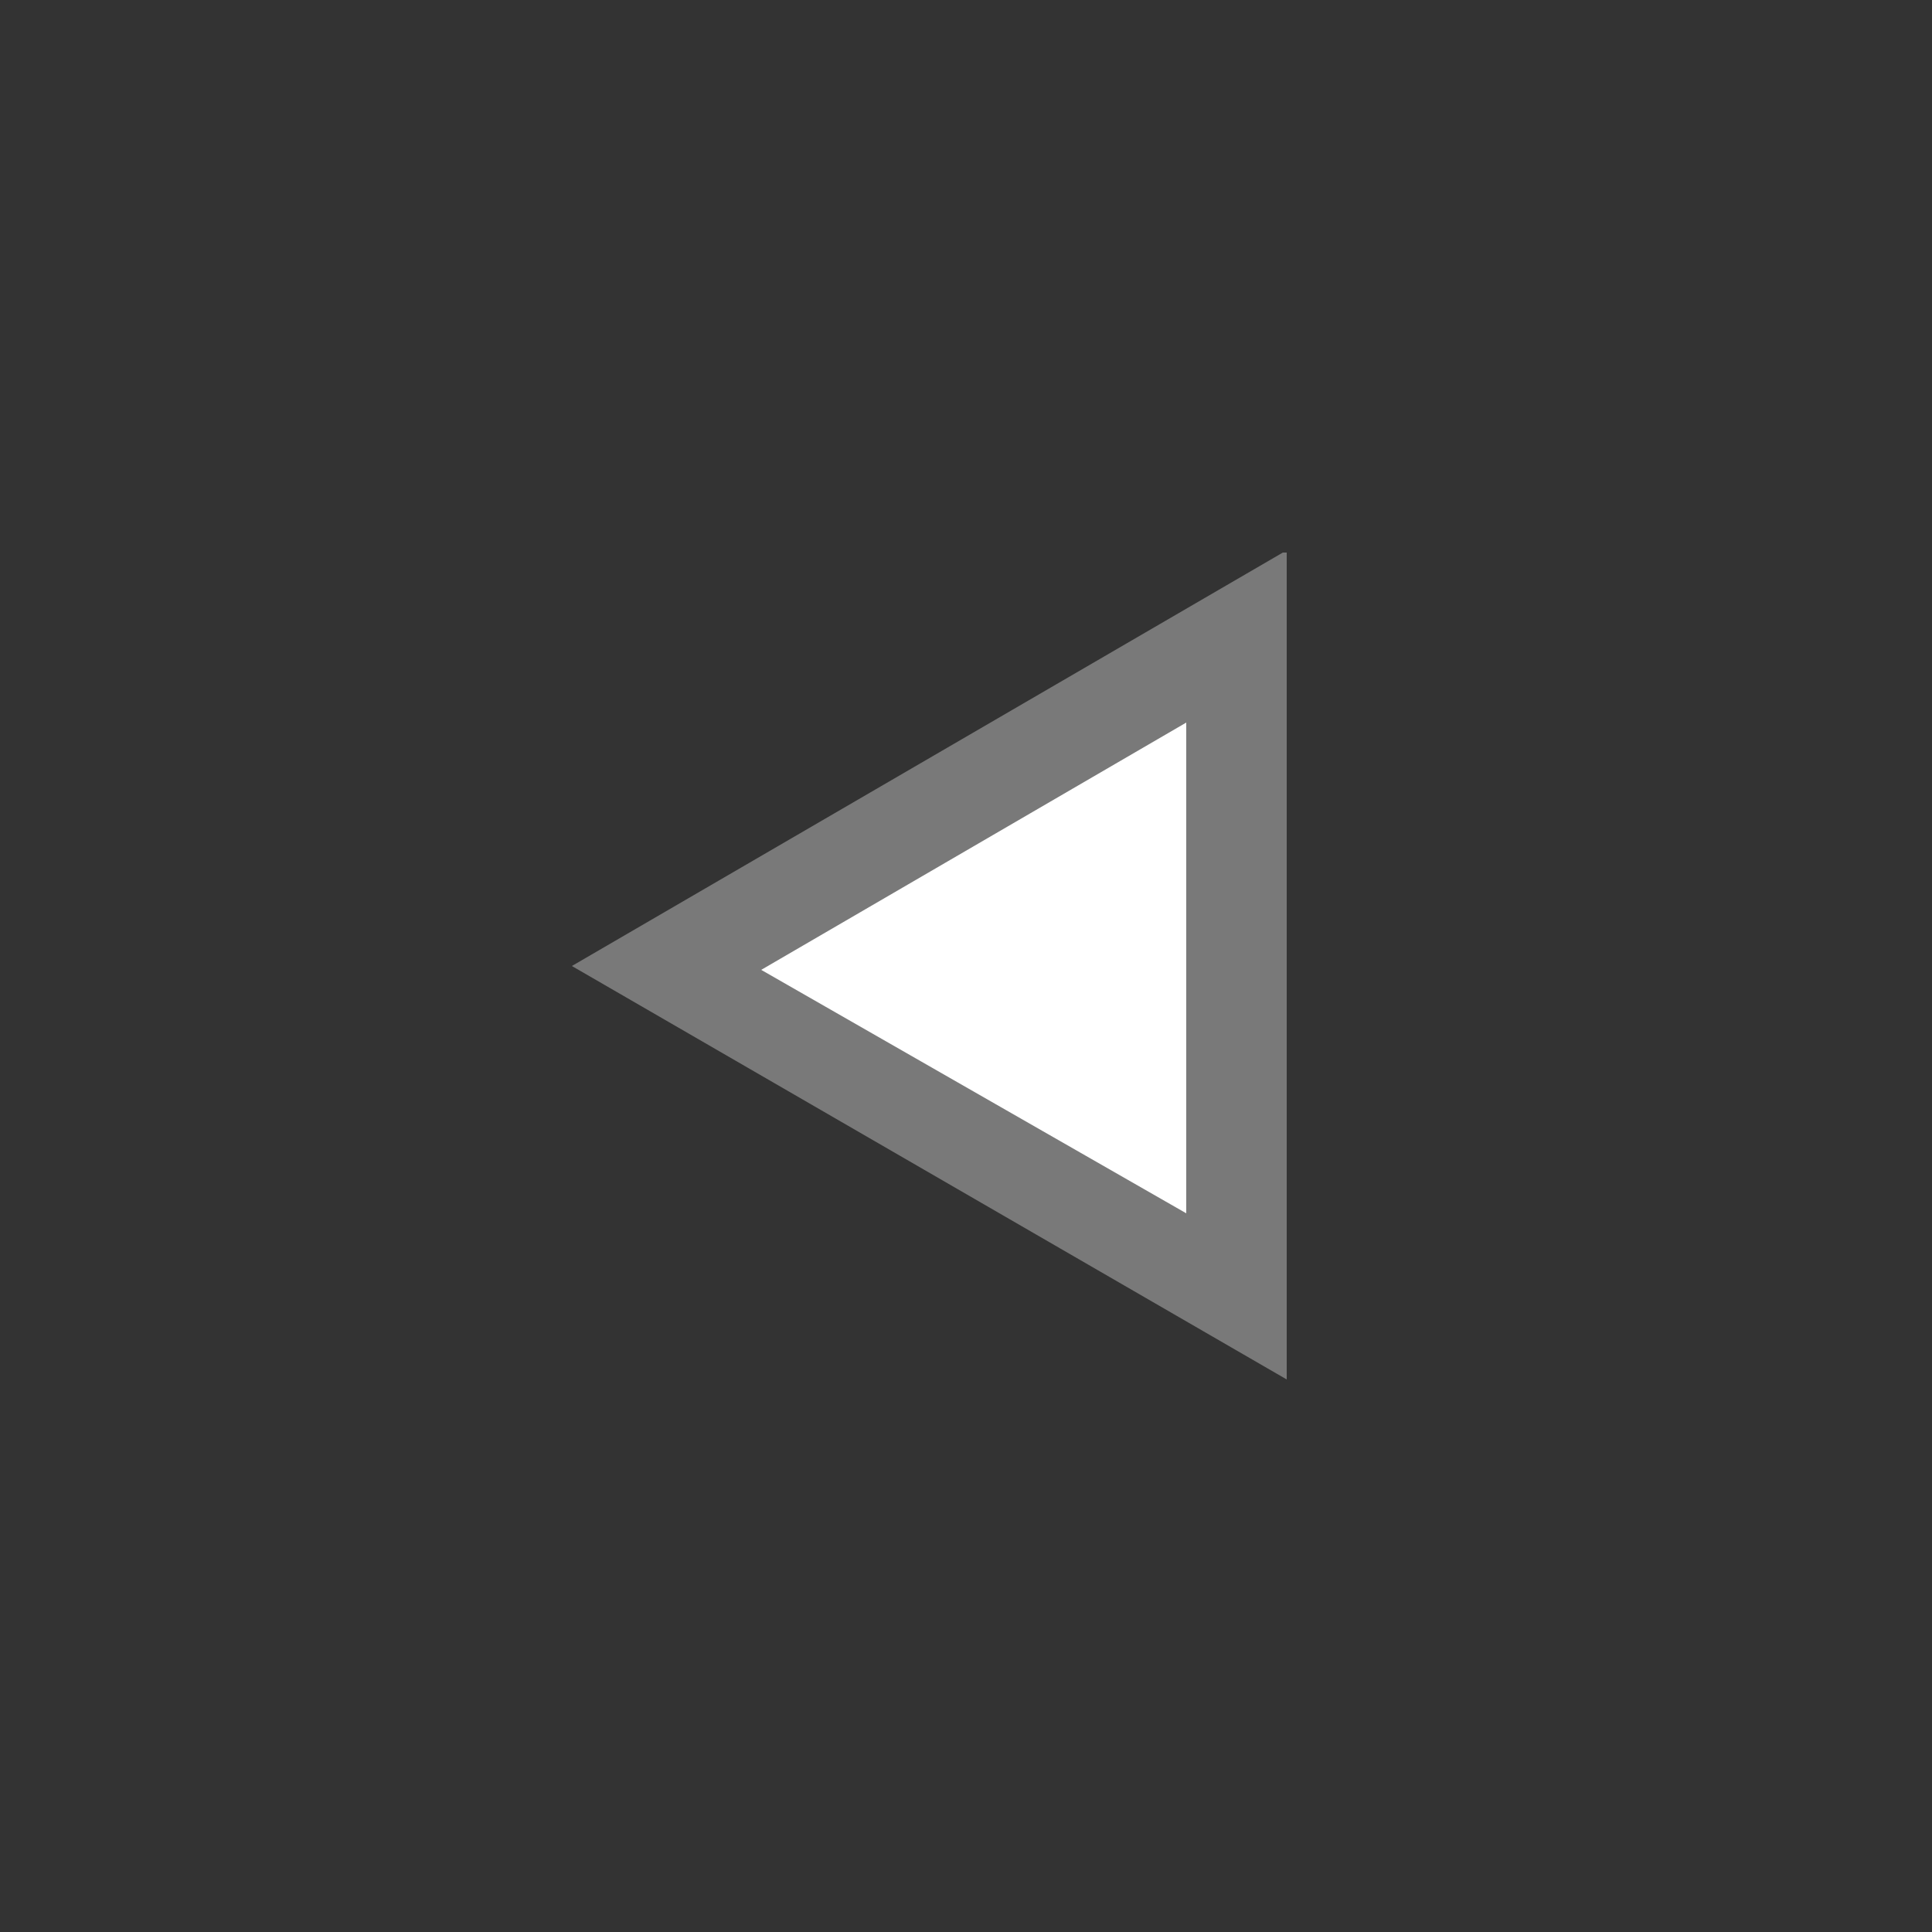 <?xml version="1.0" encoding="utf-8"?>
<!-- Generator: Adobe Illustrator 25.0.1, SVG Export Plug-In . SVG Version: 6.00 Build 0)  -->
<svg version="1.1" id="arrow-left-light" xmlns="http://www.w3.org/2000/svg" xmlns:xlink="http://www.w3.org/1999/xlink" x="0px"
	 y="0px" viewBox="0 0 50 50" enable-background="new 0 0 50 50" xml:space="preserve">
<rect x="0" y="0" width="50" height="50" fill="#333333" stroke="none"/>
<g opacity="0.01">
	<rect width="50" height="50"/>
</g>
<g>
	<polygon fill="#FFFFFF" points="17.3,25 32,16.5 32,33.5 	"/>
	<path fill="#797979" d="M30.7,18.7v12.7l-11-6.3L30.7,18.7 M33.2,14.3L14.8,25l18.5,10.7V14.3H33.2z"/>
</g>
</svg>
